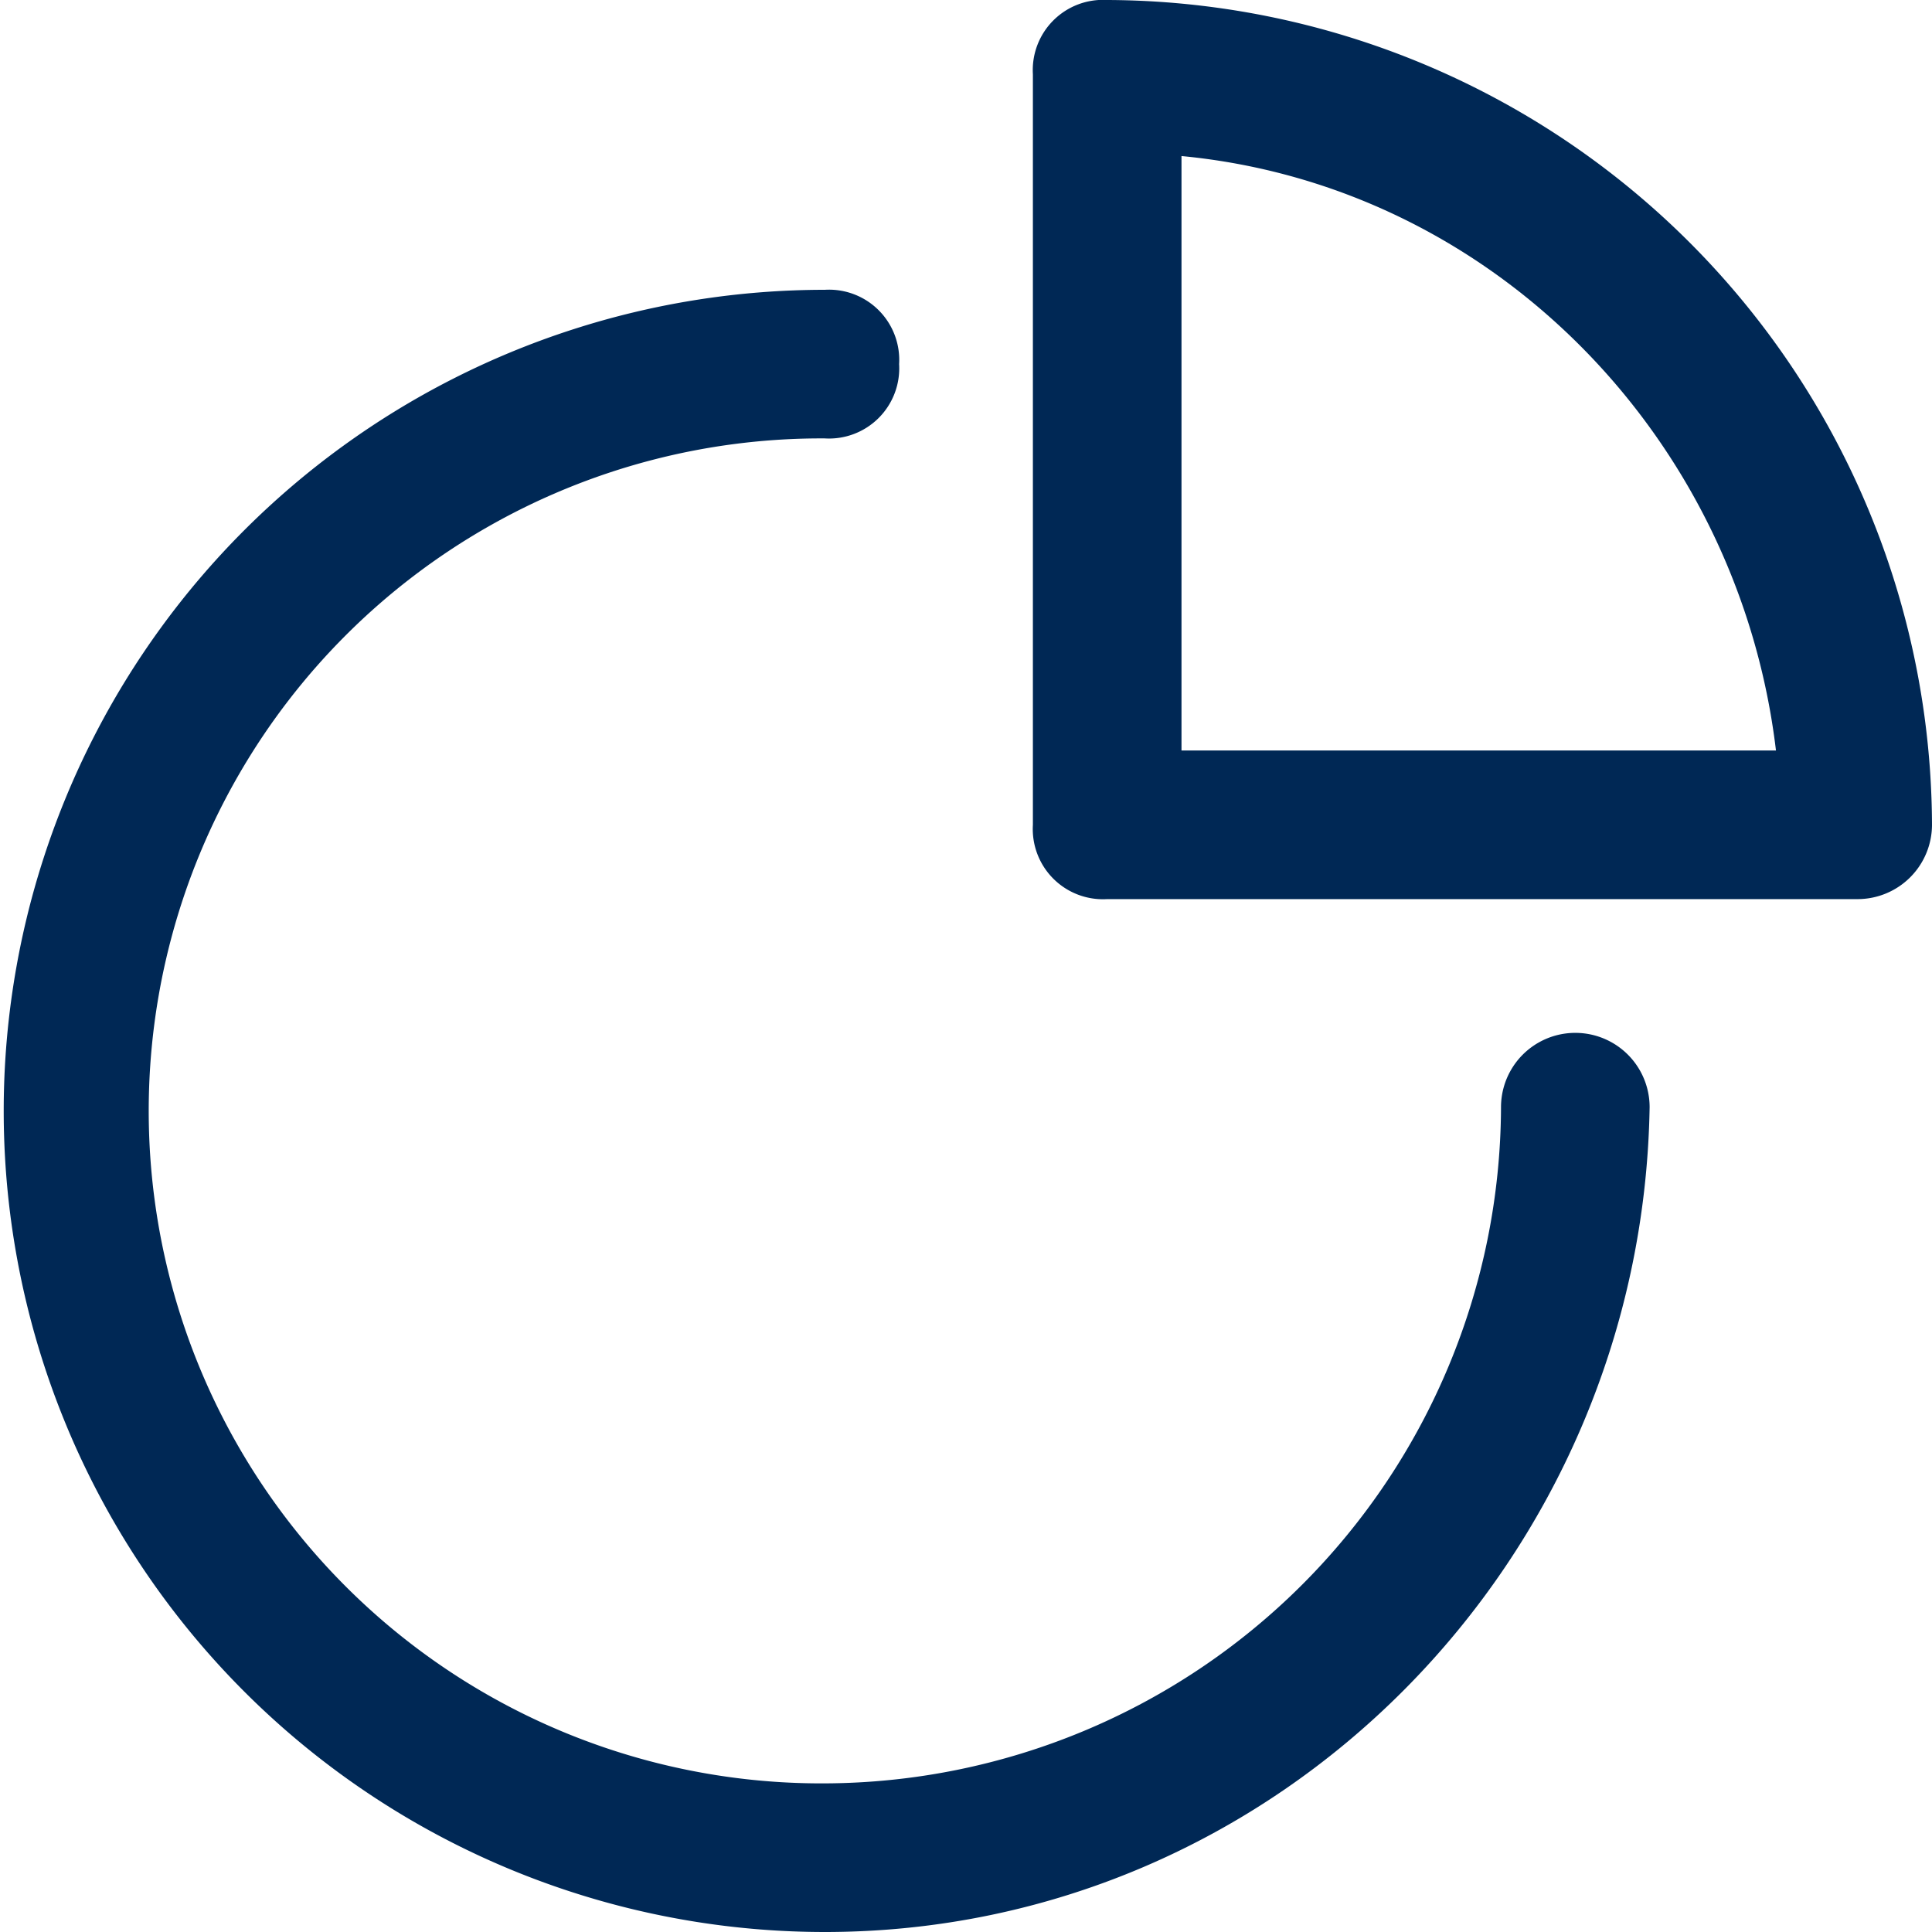 <svg xmlns="http://www.w3.org/2000/svg" width="100" height="100" viewBox="0 0 100 100"><defs><style>.a{fill:#002855;}</style></defs><g transform="translate(-3 -3)"><g transform="translate(56.462 3)"><path class="a" d="M59.592,49.538H20.746A3.634,3.634,0,0,1,16.9,45.692V6.846A3.634,3.634,0,0,1,20.746,3,42.843,42.843,0,0,1,63.438,45.692,3.854,3.854,0,0,1,59.592,49.538Zm-35-7.692H55.362C53.438,25.692,40.746,12.615,24.592,11.077Z" transform="translate(-16.9 -3)"/></g><g transform="translate(3 18)"><path class="a" d="M45.692,91.9a42.5,42.5,0,1,1,0-85,3.634,3.634,0,0,1,3.846,3.846,3.634,3.634,0,0,1-3.846,3.846,34.808,34.808,0,1,0,0,69.615,35.128,35.128,0,0,0,35-35,3.846,3.846,0,0,1,7.692,0C88,72.669,69.154,91.9,45.692,91.9Z" transform="translate(-3 -6.9)"/></g></g></svg>